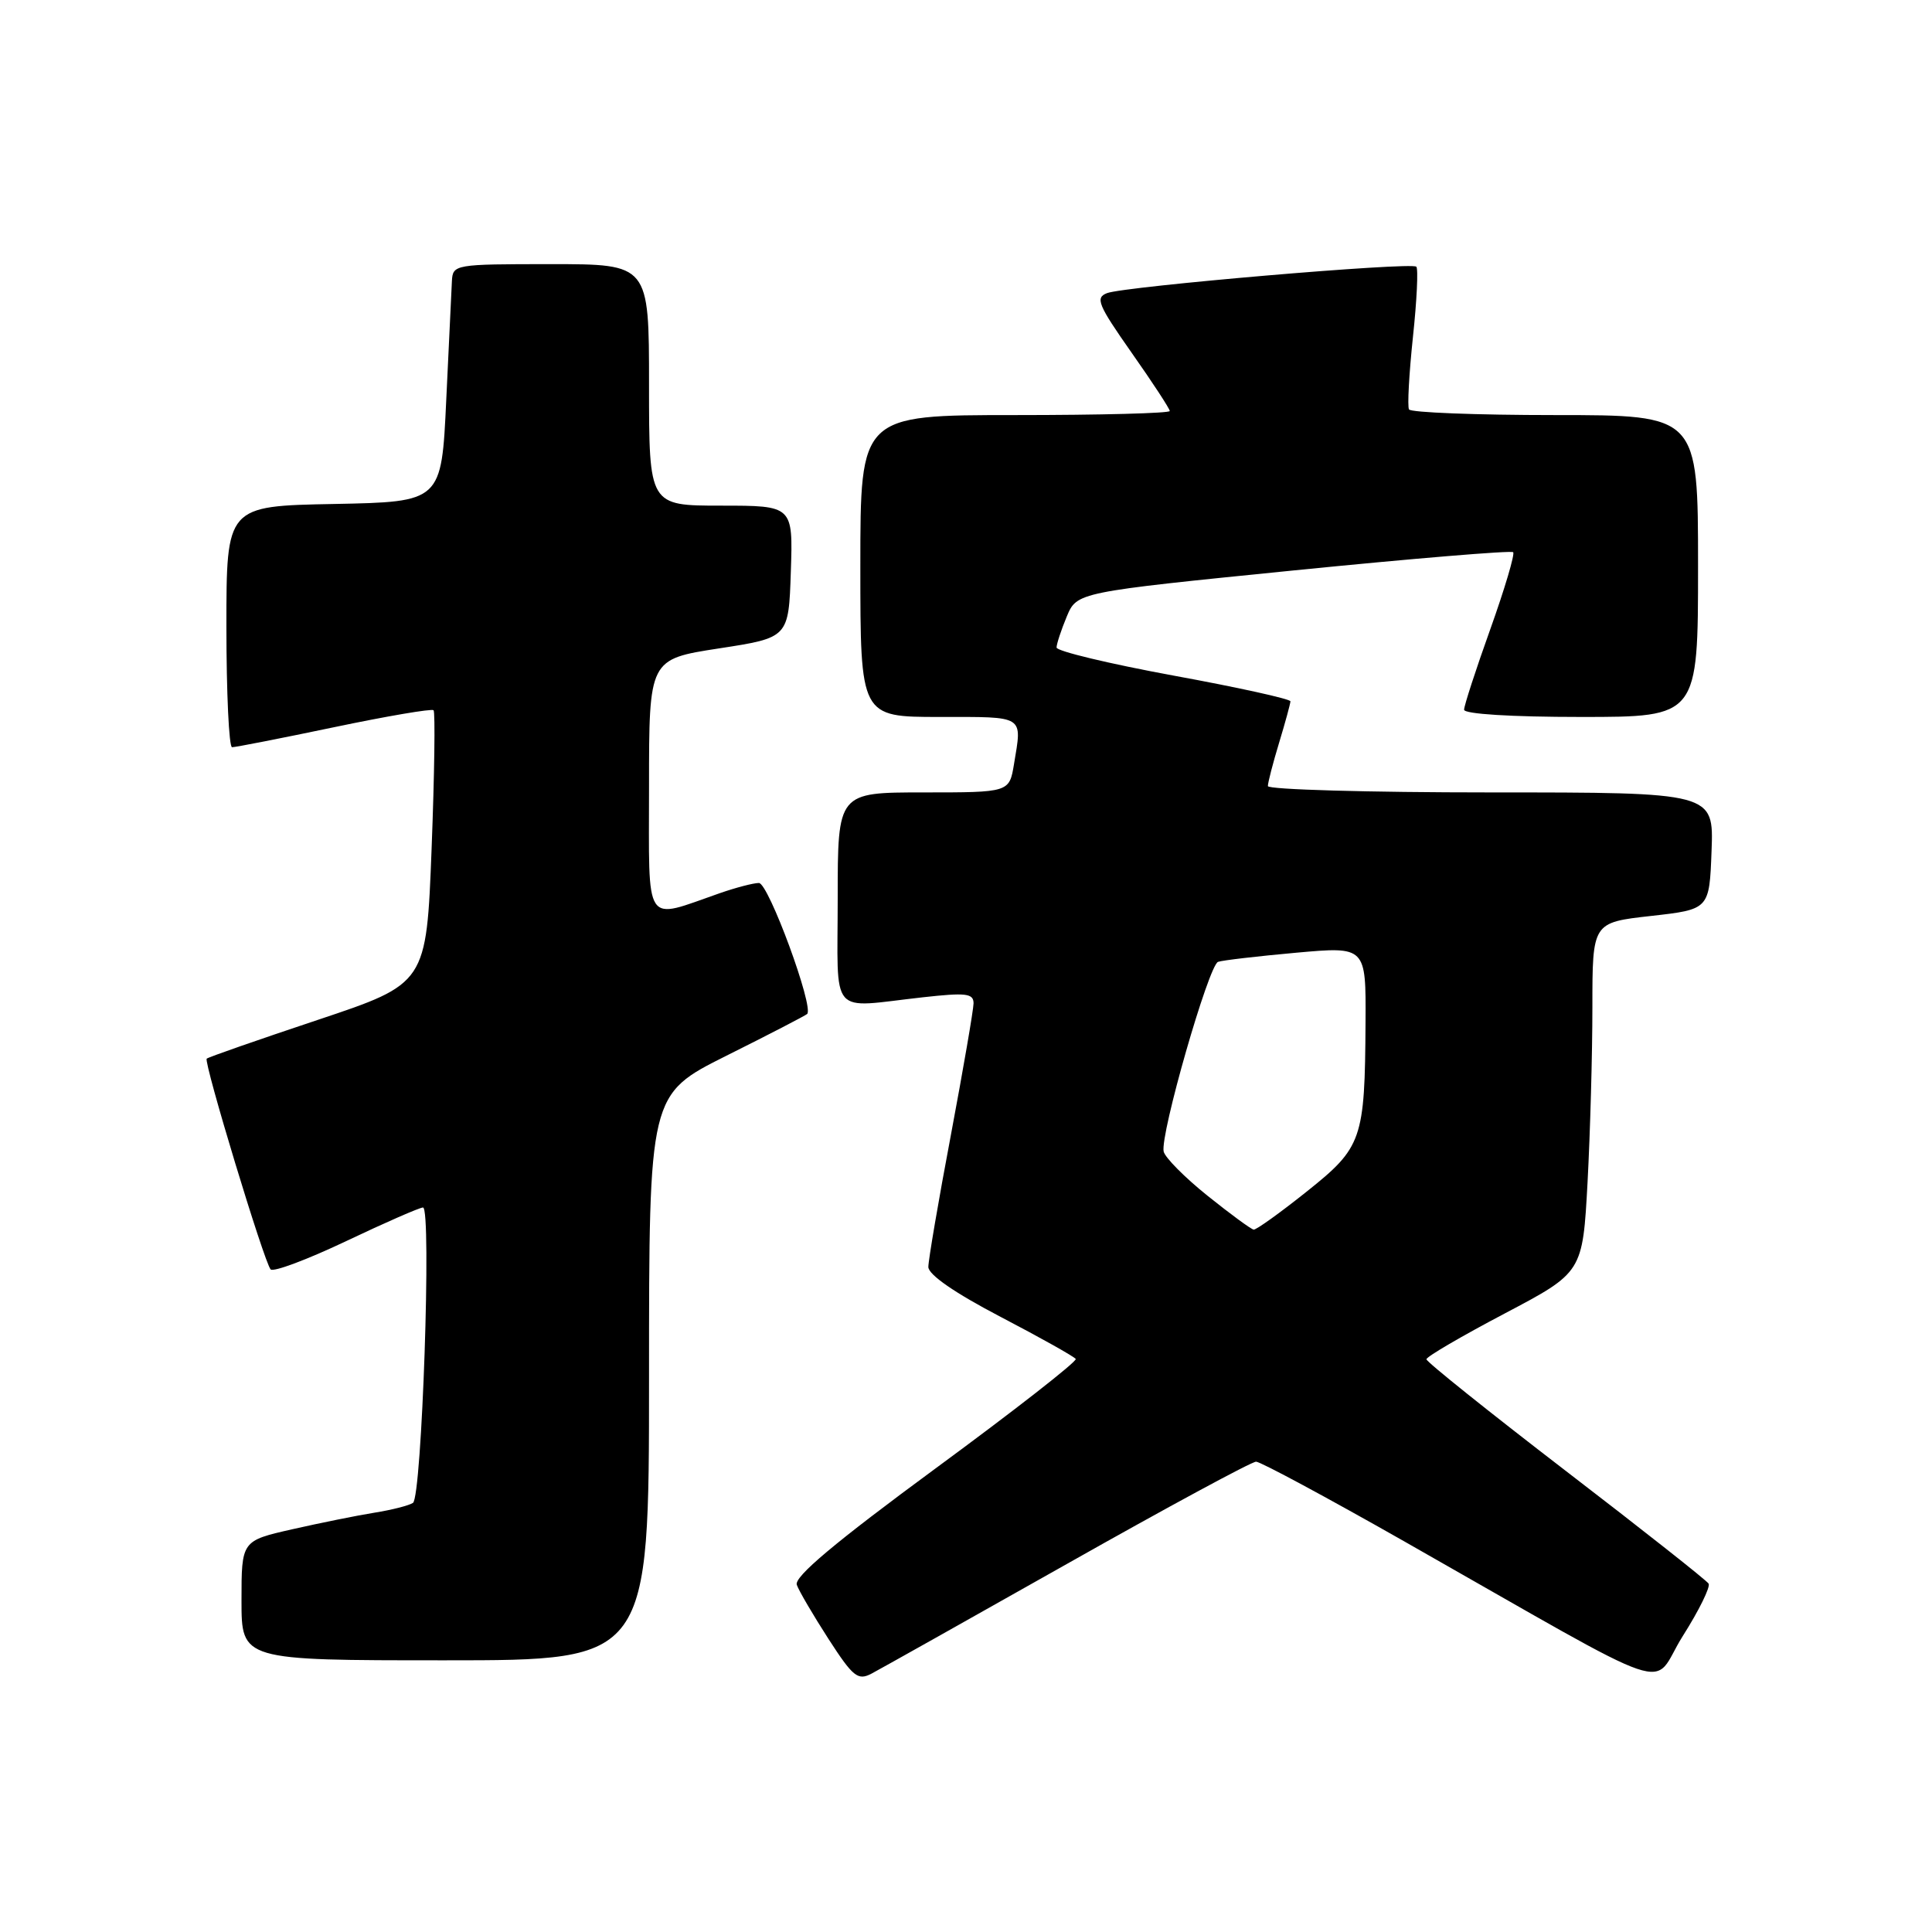 <?xml version="1.0" encoding="UTF-8" standalone="no"?>
<!DOCTYPE svg PUBLIC "-//W3C//DTD SVG 1.1//EN" "http://www.w3.org/Graphics/SVG/1.1/DTD/svg11.dtd" >
<svg xmlns="http://www.w3.org/2000/svg" xmlns:xlink="http://www.w3.org/1999/xlink" version="1.1" viewBox="0 0 256 256">
 <g >
 <path fill="currentColor"
d=" M 141.44 207.19 C 154.61 199.75 165.86 193.67 166.44 193.68 C 167.03 193.69 175.82 198.42 186.00 204.20 C 223.50 225.50 218.54 223.81 222.98 216.78 C 225.13 213.39 226.66 210.27 226.40 209.84 C 226.14 209.41 217.61 202.68 207.46 194.89 C 197.31 187.09 189.00 180.44 189.01 180.11 C 189.01 179.77 193.67 177.05 199.37 174.05 C 209.71 168.60 209.71 168.60 210.36 156.64 C 210.71 150.07 211.00 139.64 211.00 133.46 C 211.00 122.24 211.00 122.24 218.75 121.37 C 226.50 120.50 226.50 120.50 226.79 112.75 C 227.08 105.00 227.08 105.00 197.54 105.00 C 181.29 105.00 168.00 104.62 168.00 104.16 C 168.00 103.70 168.67 101.11 169.49 98.41 C 170.31 95.71 170.98 93.24 170.99 92.93 C 171.00 92.62 164.03 91.08 155.50 89.52 C 146.97 87.95 140.00 86.28 140.00 85.80 C 140.00 85.33 140.61 83.48 141.35 81.70 C 142.70 78.47 142.70 78.47 171.37 75.59 C 187.14 74.01 200.25 72.92 200.50 73.17 C 200.75 73.42 199.39 78.00 197.48 83.35 C 195.56 88.70 194.00 93.51 194.00 94.04 C 194.00 94.61 200.27 95.00 209.50 95.00 C 225.00 95.00 225.00 95.00 225.00 75.00 C 225.00 55.00 225.00 55.00 206.06 55.00 C 195.64 55.00 186.93 54.66 186.70 54.25 C 186.47 53.84 186.71 49.52 187.22 44.67 C 187.74 39.81 187.94 35.61 187.67 35.34 C 187.02 34.69 149.06 37.94 146.69 38.84 C 145.10 39.45 145.48 40.37 149.94 46.73 C 152.73 50.69 155.00 54.17 155.00 54.46 C 155.00 54.76 145.78 55.00 134.50 55.00 C 114.00 55.00 114.00 55.00 114.00 75.00 C 114.00 95.00 114.00 95.00 124.50 95.00 C 135.90 95.00 135.44 94.71 134.36 101.25 C 133.74 105.00 133.74 105.00 122.37 105.00 C 111.00 105.00 111.00 105.00 111.00 119.00 C 111.00 135.05 109.71 133.54 122.25 132.15 C 128.01 131.51 129.00 131.62 129.00 132.95 C 128.99 133.80 127.64 141.64 126.00 150.38 C 124.35 159.11 123.01 166.98 123.01 167.88 C 123.02 168.91 126.53 171.33 132.60 174.50 C 137.87 177.25 142.34 179.76 142.54 180.07 C 142.74 180.39 134.38 186.92 123.97 194.57 C 110.61 204.40 105.20 208.94 105.58 210.00 C 105.87 210.82 107.77 214.05 109.78 217.17 C 113.03 222.20 113.67 222.71 115.47 221.77 C 116.59 221.18 128.28 214.62 141.44 207.19 Z  M 86.00 182.51 C 86.00 145.02 86.00 145.02 96.25 139.89 C 101.89 137.08 106.70 134.58 106.95 134.36 C 107.89 133.48 101.83 117.00 100.56 117.00 C 99.84 117.00 97.51 117.61 95.38 118.35 C 85.19 121.89 86.00 123.11 86.00 104.19 C 86.00 87.35 86.00 87.35 95.25 85.92 C 104.50 84.50 104.50 84.50 104.79 75.75 C 105.08 67.00 105.08 67.00 95.54 67.00 C 86.00 67.00 86.00 67.00 86.00 51.00 C 86.00 35.00 86.00 35.00 73.00 35.00 C 60.22 35.00 60.00 35.04 59.88 37.25 C 59.82 38.49 59.48 45.58 59.13 53.00 C 58.50 66.50 58.50 66.50 44.25 66.78 C 30.00 67.05 30.00 67.05 30.00 83.03 C 30.00 91.81 30.34 99.01 30.75 99.01 C 31.16 99.02 37.24 97.83 44.26 96.36 C 51.27 94.89 57.21 93.88 57.45 94.11 C 57.68 94.35 57.57 102.59 57.19 112.44 C 56.50 130.33 56.50 130.33 42.11 135.14 C 34.20 137.78 27.57 140.09 27.39 140.28 C 26.96 140.71 35.01 167.28 35.86 168.20 C 36.22 168.59 40.72 166.90 45.88 164.45 C 51.03 162.00 55.61 160.00 56.05 160.00 C 57.21 160.00 55.90 198.37 54.72 199.14 C 54.17 199.50 51.87 200.08 49.61 200.44 C 47.35 200.80 42.46 201.79 38.75 202.63 C 32.00 204.16 32.00 204.16 32.00 212.08 C 32.00 220.00 32.00 220.00 59.00 220.00 C 86.00 220.00 86.00 220.00 86.00 182.51 Z  M 160.00 158.44 C 156.97 156.01 154.36 153.37 154.19 152.58 C 153.71 150.35 160.16 127.87 161.40 127.45 C 162.00 127.24 166.66 126.70 171.75 126.24 C 181.00 125.41 181.00 125.41 180.94 135.46 C 180.85 151.04 180.51 152.02 173.12 157.91 C 169.61 160.71 166.46 162.97 166.12 162.93 C 165.78 162.89 163.03 160.87 160.00 158.44 Z "/>
</g>
</svg>